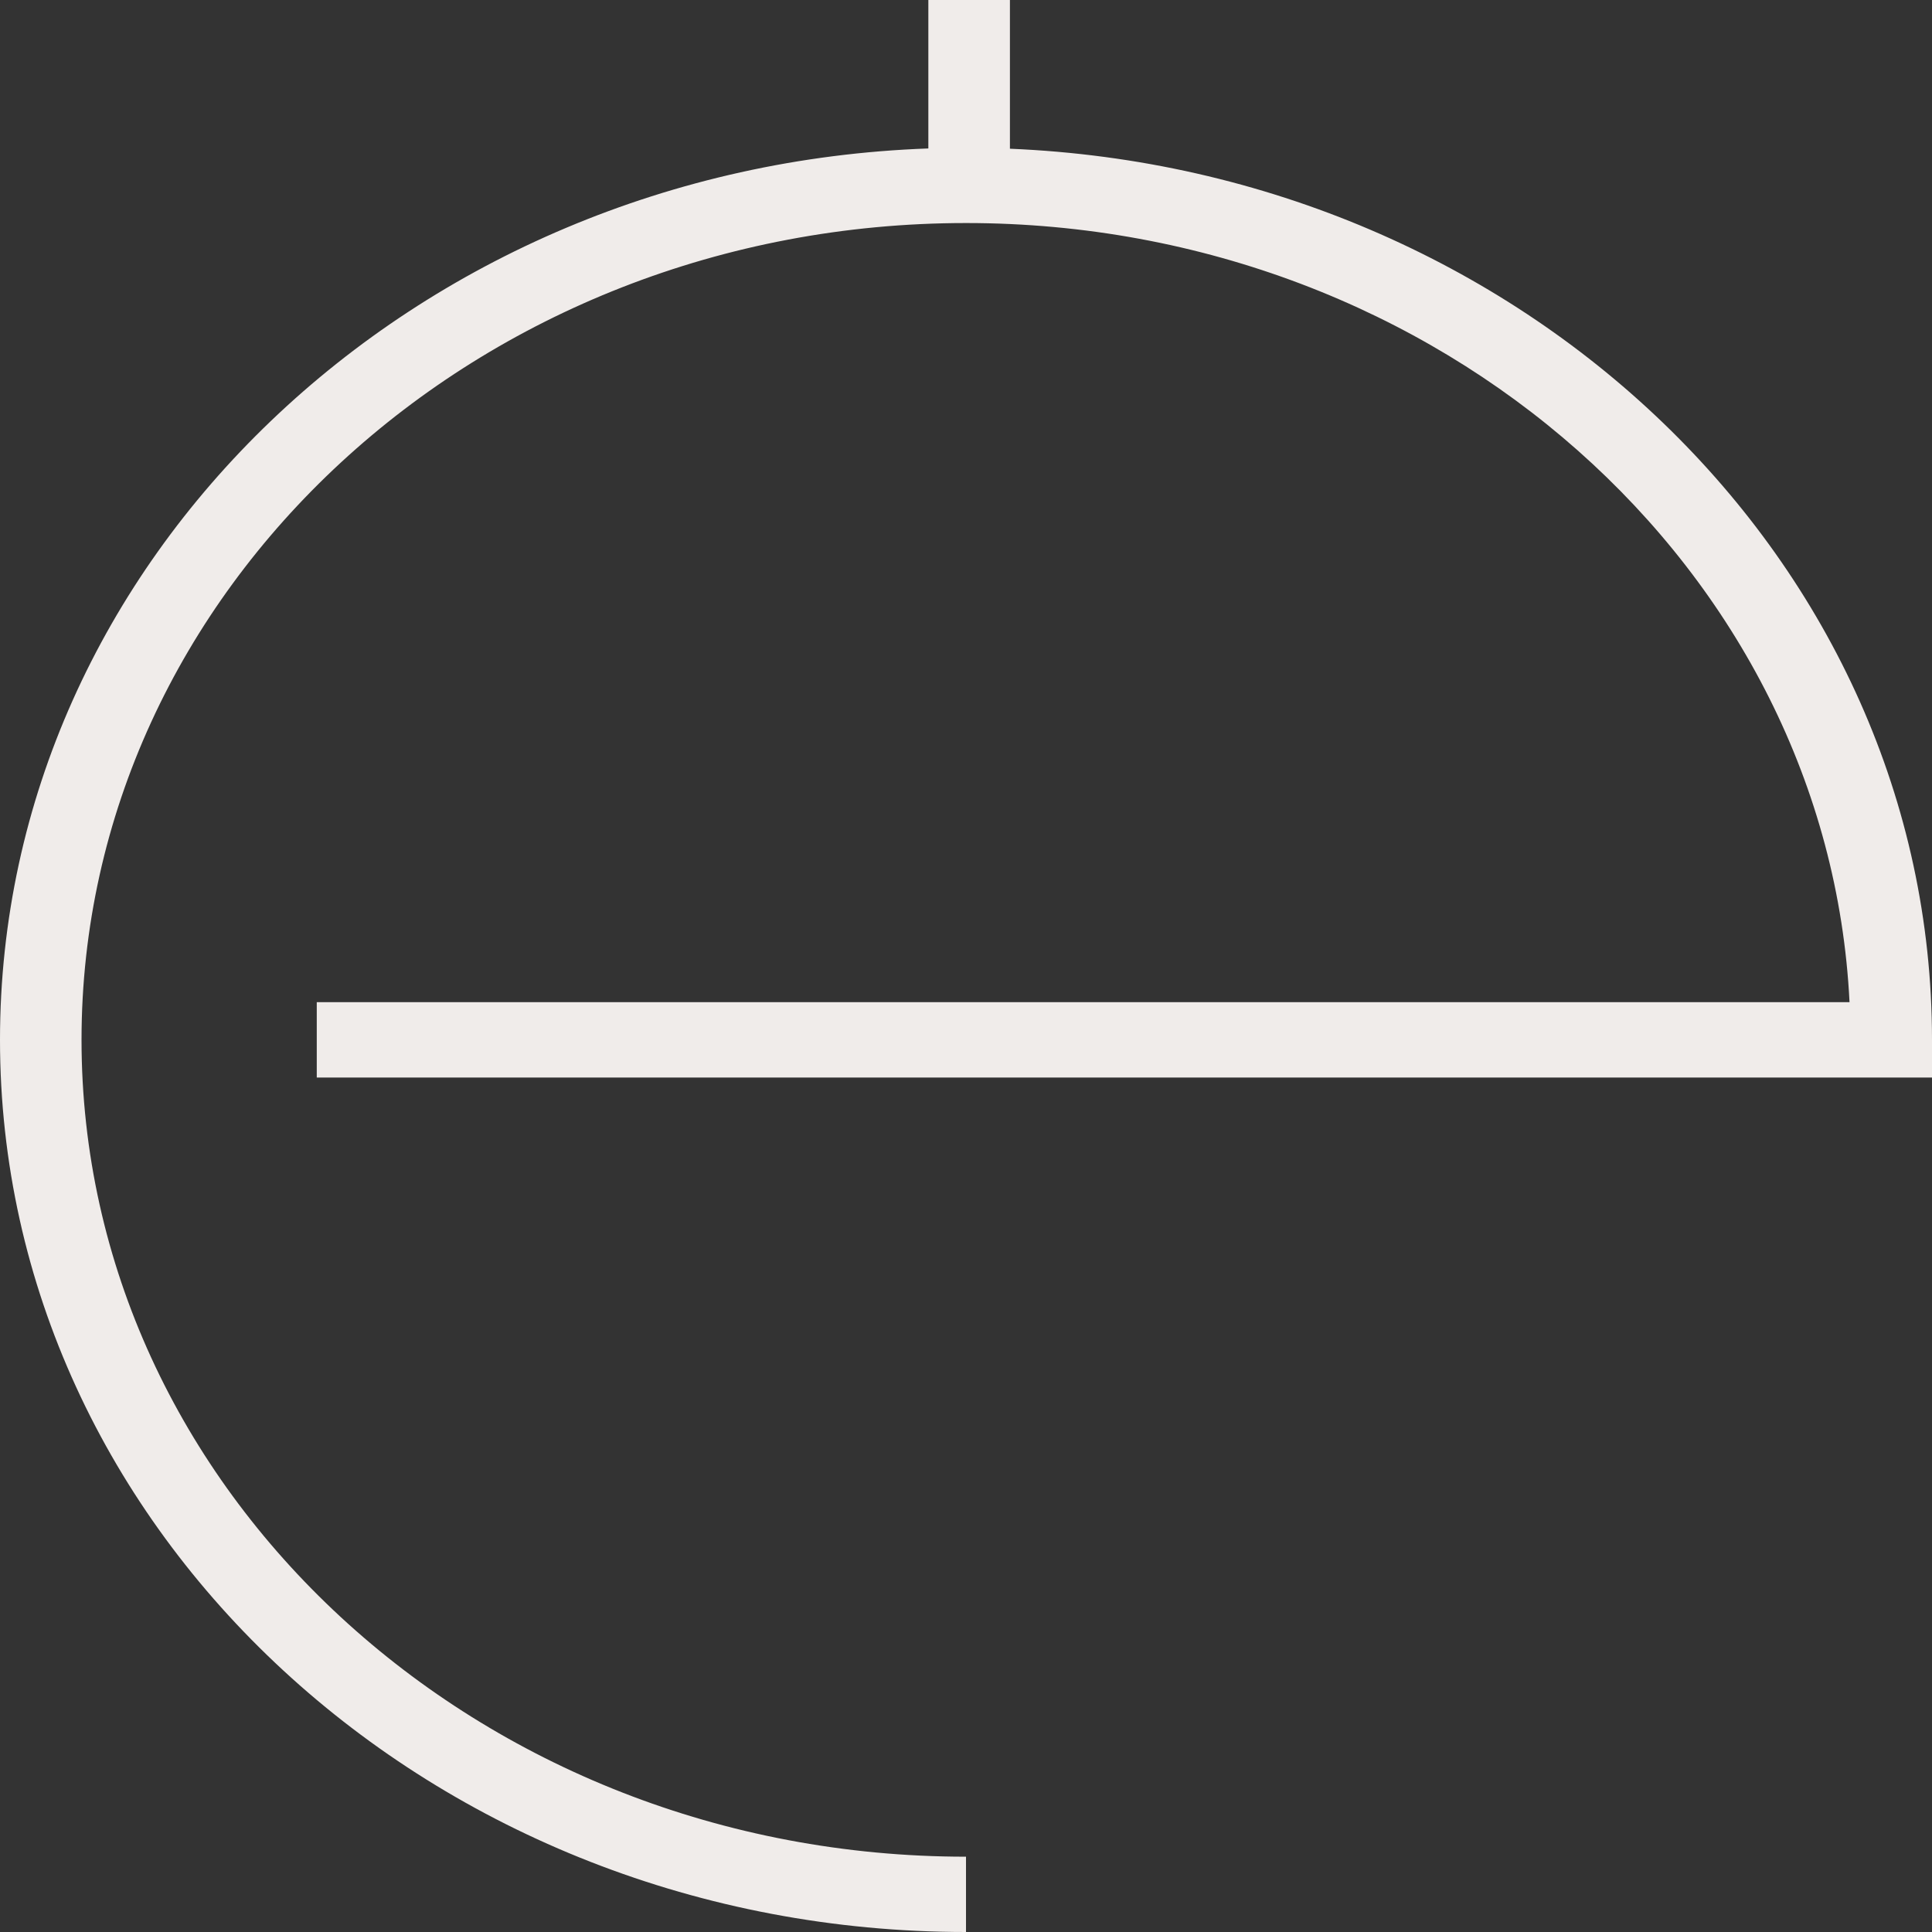 <svg width="45" height="45" viewBox="0 0 45 45" fill="none" xmlns="http://www.w3.org/2000/svg">
<rect x="0" y="0" width="45" height="45" fill="#333333" stroke="none"/>
<path d="M7.378 25.098H45V24.22C45 13.079 35.456 3.959 23.523 3.464V0H21.623V3.458C9.622 3.885 0 13.033 0 24.22C0 35.679 10.093 45 22.5 45V43.246C11.14 43.246 1.899 34.711 1.899 24.22C1.899 13.729 11.14 5.195 22.5 5.195C33.541 5.195 42.581 13.258 43.079 23.343H7.378V25.098Z" fill="#F0ECEA"/>
</svg>
